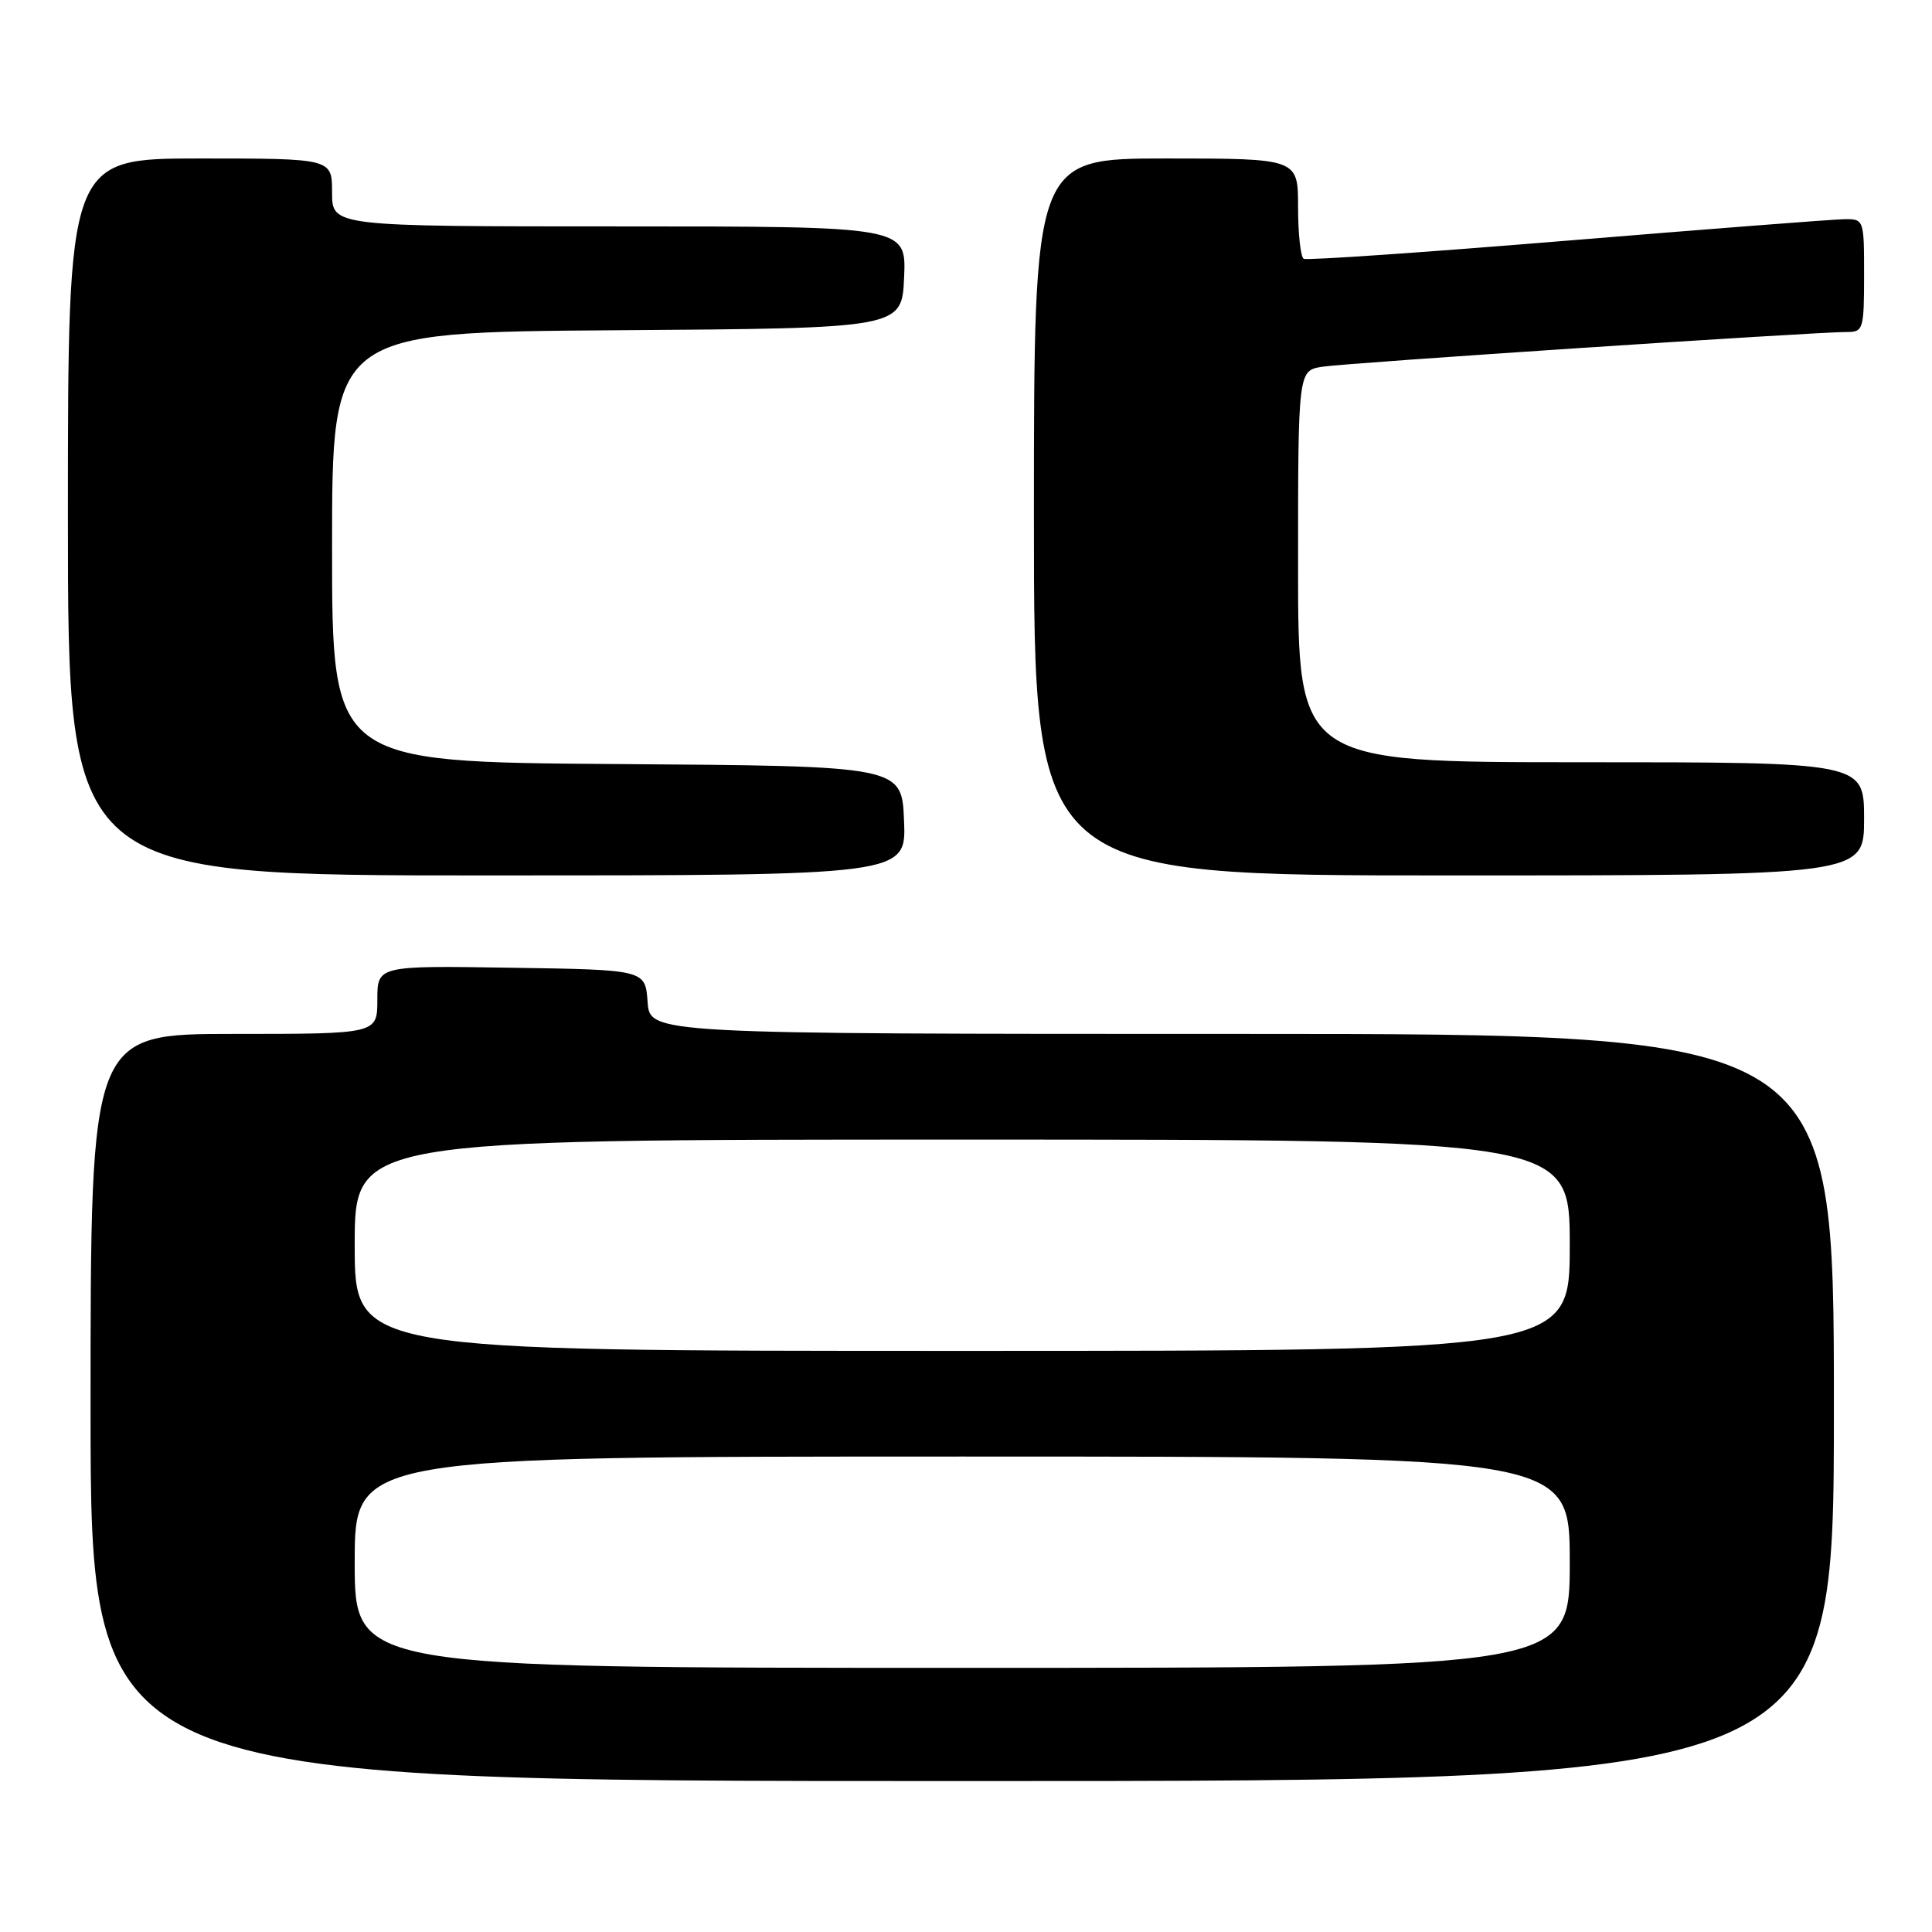 <?xml version="1.0" encoding="UTF-8" standalone="no"?>
<!DOCTYPE svg PUBLIC "-//W3C//DTD SVG 1.1//EN" "http://www.w3.org/Graphics/SVG/1.1/DTD/svg11.dtd" >
<svg xmlns="http://www.w3.org/2000/svg" xmlns:xlink="http://www.w3.org/1999/xlink" version="1.1" viewBox="0 0 256 256">
 <g >
 <path fill="currentColor"
d=" M 243.00 186.50 C 243.00 137.00 243.00 137.00 164.56 137.00 C 86.11 137.00 86.11 137.00 85.81 132.75 C 85.50 128.50 85.50 128.50 67.75 128.23 C 50.00 127.95 50.00 127.95 50.00 132.48 C 50.00 137.00 50.00 137.00 31.00 137.00 C 12.00 137.00 12.00 137.00 12.00 186.50 C 12.00 236.00 12.00 236.00 127.50 236.00 C 243.00 236.00 243.00 236.00 243.00 186.50 Z  M 119.79 108.75 C 119.50 101.50 119.50 101.50 81.75 101.24 C 44.00 100.98 44.00 100.98 44.00 72.50 C 44.00 44.02 44.00 44.02 81.75 43.76 C 119.50 43.50 119.50 43.50 119.80 36.75 C 120.09 30.00 120.09 30.00 82.05 30.00 C 44.00 30.00 44.00 30.00 44.00 25.50 C 44.00 21.00 44.00 21.00 26.50 21.00 C 9.00 21.00 9.00 21.00 9.00 68.50 C 9.00 116.00 9.00 116.00 64.54 116.00 C 120.09 116.00 120.09 116.00 119.79 108.75 Z  M 247.00 108.50 C 247.00 101.00 247.00 101.00 209.50 101.00 C 172.00 101.00 172.00 101.00 172.00 75.05 C 172.00 49.09 172.00 49.09 175.25 48.59 C 178.53 48.08 240.57 43.98 244.75 43.99 C 246.88 44.00 247.00 43.61 247.00 36.50 C 247.00 29.00 247.00 29.00 244.25 29.05 C 242.74 29.08 226.20 30.36 207.50 31.90 C 188.80 33.44 173.16 34.52 172.75 34.29 C 172.34 34.07 172.00 30.98 172.00 27.44 C 172.00 21.00 172.00 21.00 154.50 21.00 C 137.00 21.00 137.00 21.00 137.00 68.50 C 137.00 116.00 137.00 116.00 192.00 116.00 C 247.00 116.00 247.00 116.00 247.00 108.50 Z  M 47.00 207.00 C 47.00 193.00 47.00 193.00 127.50 193.00 C 208.00 193.00 208.00 193.00 208.00 207.00 C 208.00 221.00 208.00 221.00 127.50 221.00 C 47.00 221.00 47.00 221.00 47.00 207.00 Z  M 47.00 165.00 C 47.00 151.00 47.00 151.00 127.50 151.00 C 208.00 151.00 208.00 151.00 208.00 165.00 C 208.00 179.00 208.00 179.00 127.50 179.00 C 47.00 179.00 47.00 179.00 47.00 165.00 Z "/>
</g>
</svg>